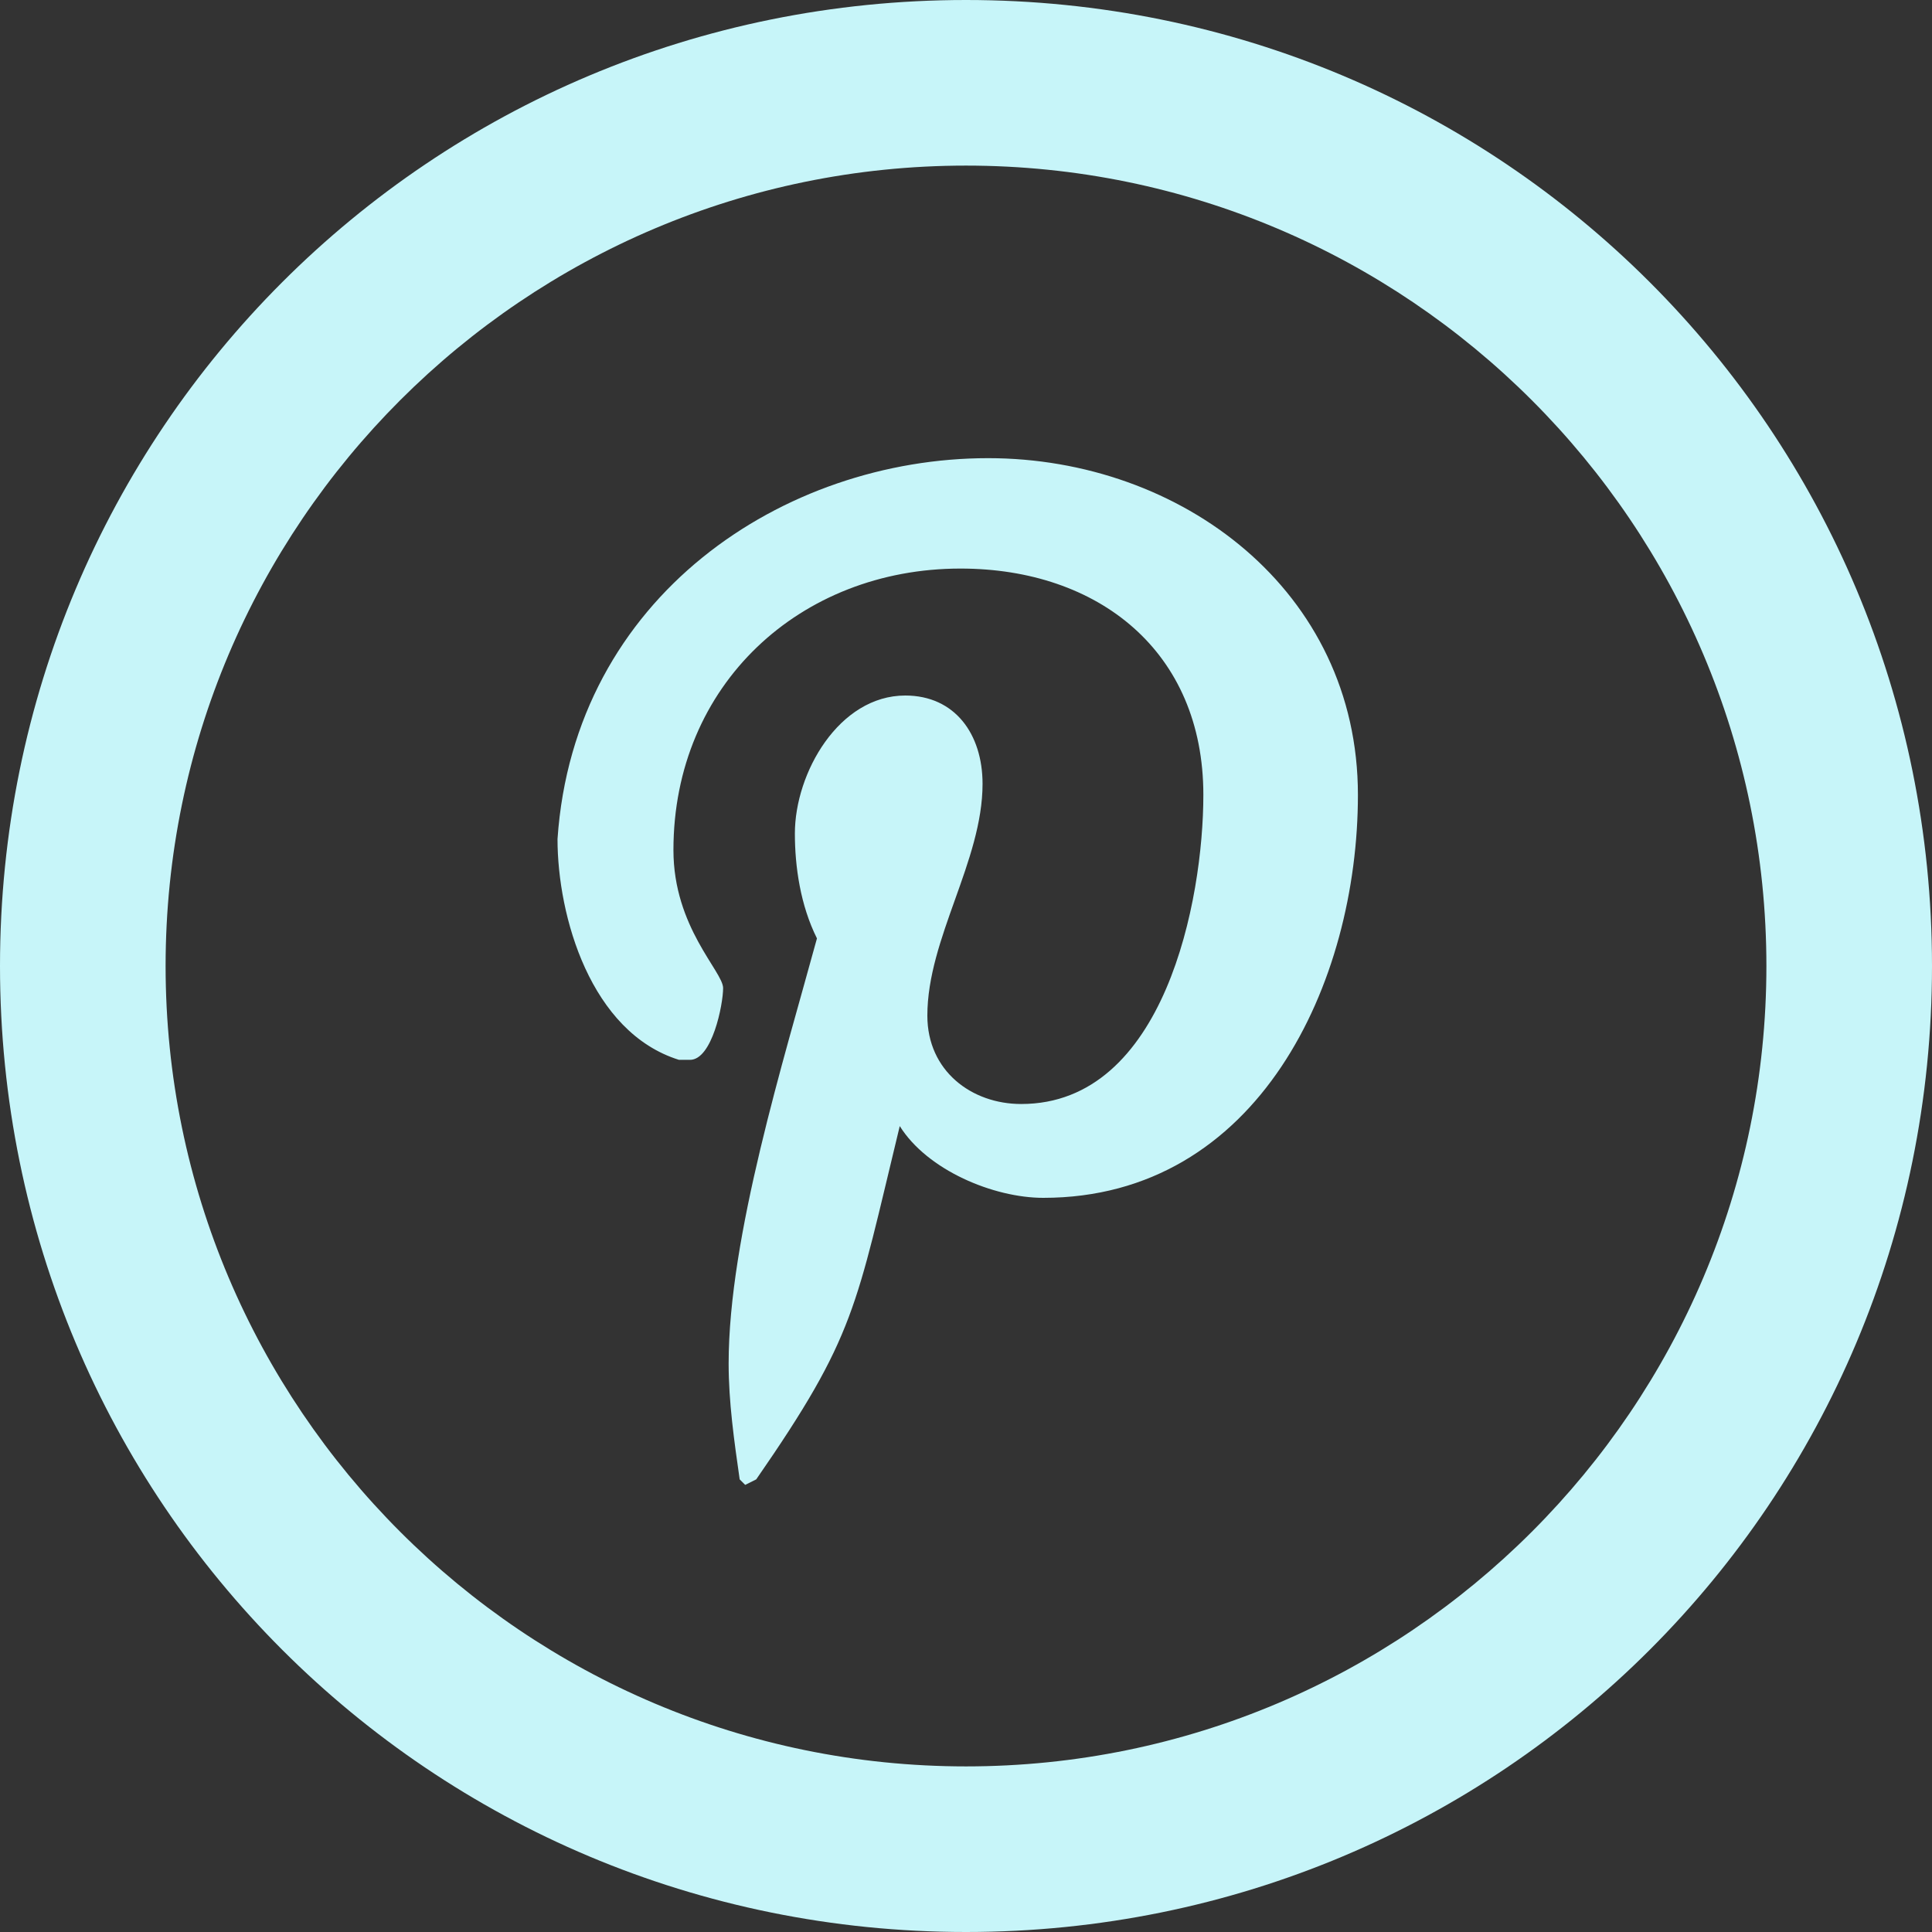 <?xml version="1.0" encoding="utf-8"?>
<!-- Generator: Adobe Illustrator 18.1.1, SVG Export Plug-In . SVG Version: 6.00 Build 0)  -->
<svg version="1.1" id="Layer_1" xmlns="http://www.w3.org/2000/svg" xmlns:xlink="http://www.w3.org/1999/xlink" x="0px" y="0px"
	 viewBox="0 0 35 35" enable-background="new 0 0 35 35" xml:space="preserve">
<rect x="0" y="0" width="35" height="35" fill="#333333" stroke="none"/>
<path fill="#C7F5F9" d="M17.5,3C25.5,3,32,9.5,32,17.5c0,8-6.5,14.5-14.5,14.5S3,25.5,3,17.5C3,9.5,9.5,3,17.5,3 M17.5,0
	C7.8,0,0,7.8,0,17.5C0,27.2,7.8,35,17.5,35S35,27.2,35,17.5C35,7.8,27.2,0,17.5,0L17.5,0z"/>
<path fill="#C7F5F9" d="M17.9,8.3c3.5,0,6.7,2.4,6.7,6.1c0,3.4-1.8,7.3-5.7,7.3c-0.9,0-2.1-0.5-2.6-1.3c-0.8,3.3-0.8,3.8-2.6,6.4
	l-0.2,0.1l-0.1-0.1c-0.1-0.7-0.2-1.4-0.2-2.1c0-2.3,1-5.5,1.6-7.7c-0.3-0.6-0.4-1.3-0.4-1.9c0-1.1,0.8-2.5,2-2.5
	c0.9,0,1.4,0.7,1.4,1.6c0,1.4-1,2.8-1,4.2c0,1,0.8,1.6,1.7,1.6c2.6,0,3.3-3.7,3.3-5.6c0-2.6-1.9-4.1-4.4-4.1c-2.9,0-5.2,2.1-5.2,5.1
	c0,1.4,0.9,2.2,0.9,2.5c0,0.3-0.2,1.3-0.6,1.3c-0.1,0-0.1,0-0.2,0c-1.6-0.5-2.2-2.6-2.2-4C10.4,10.8,14.2,8.3,17.9,8.3z"/>
</svg>
